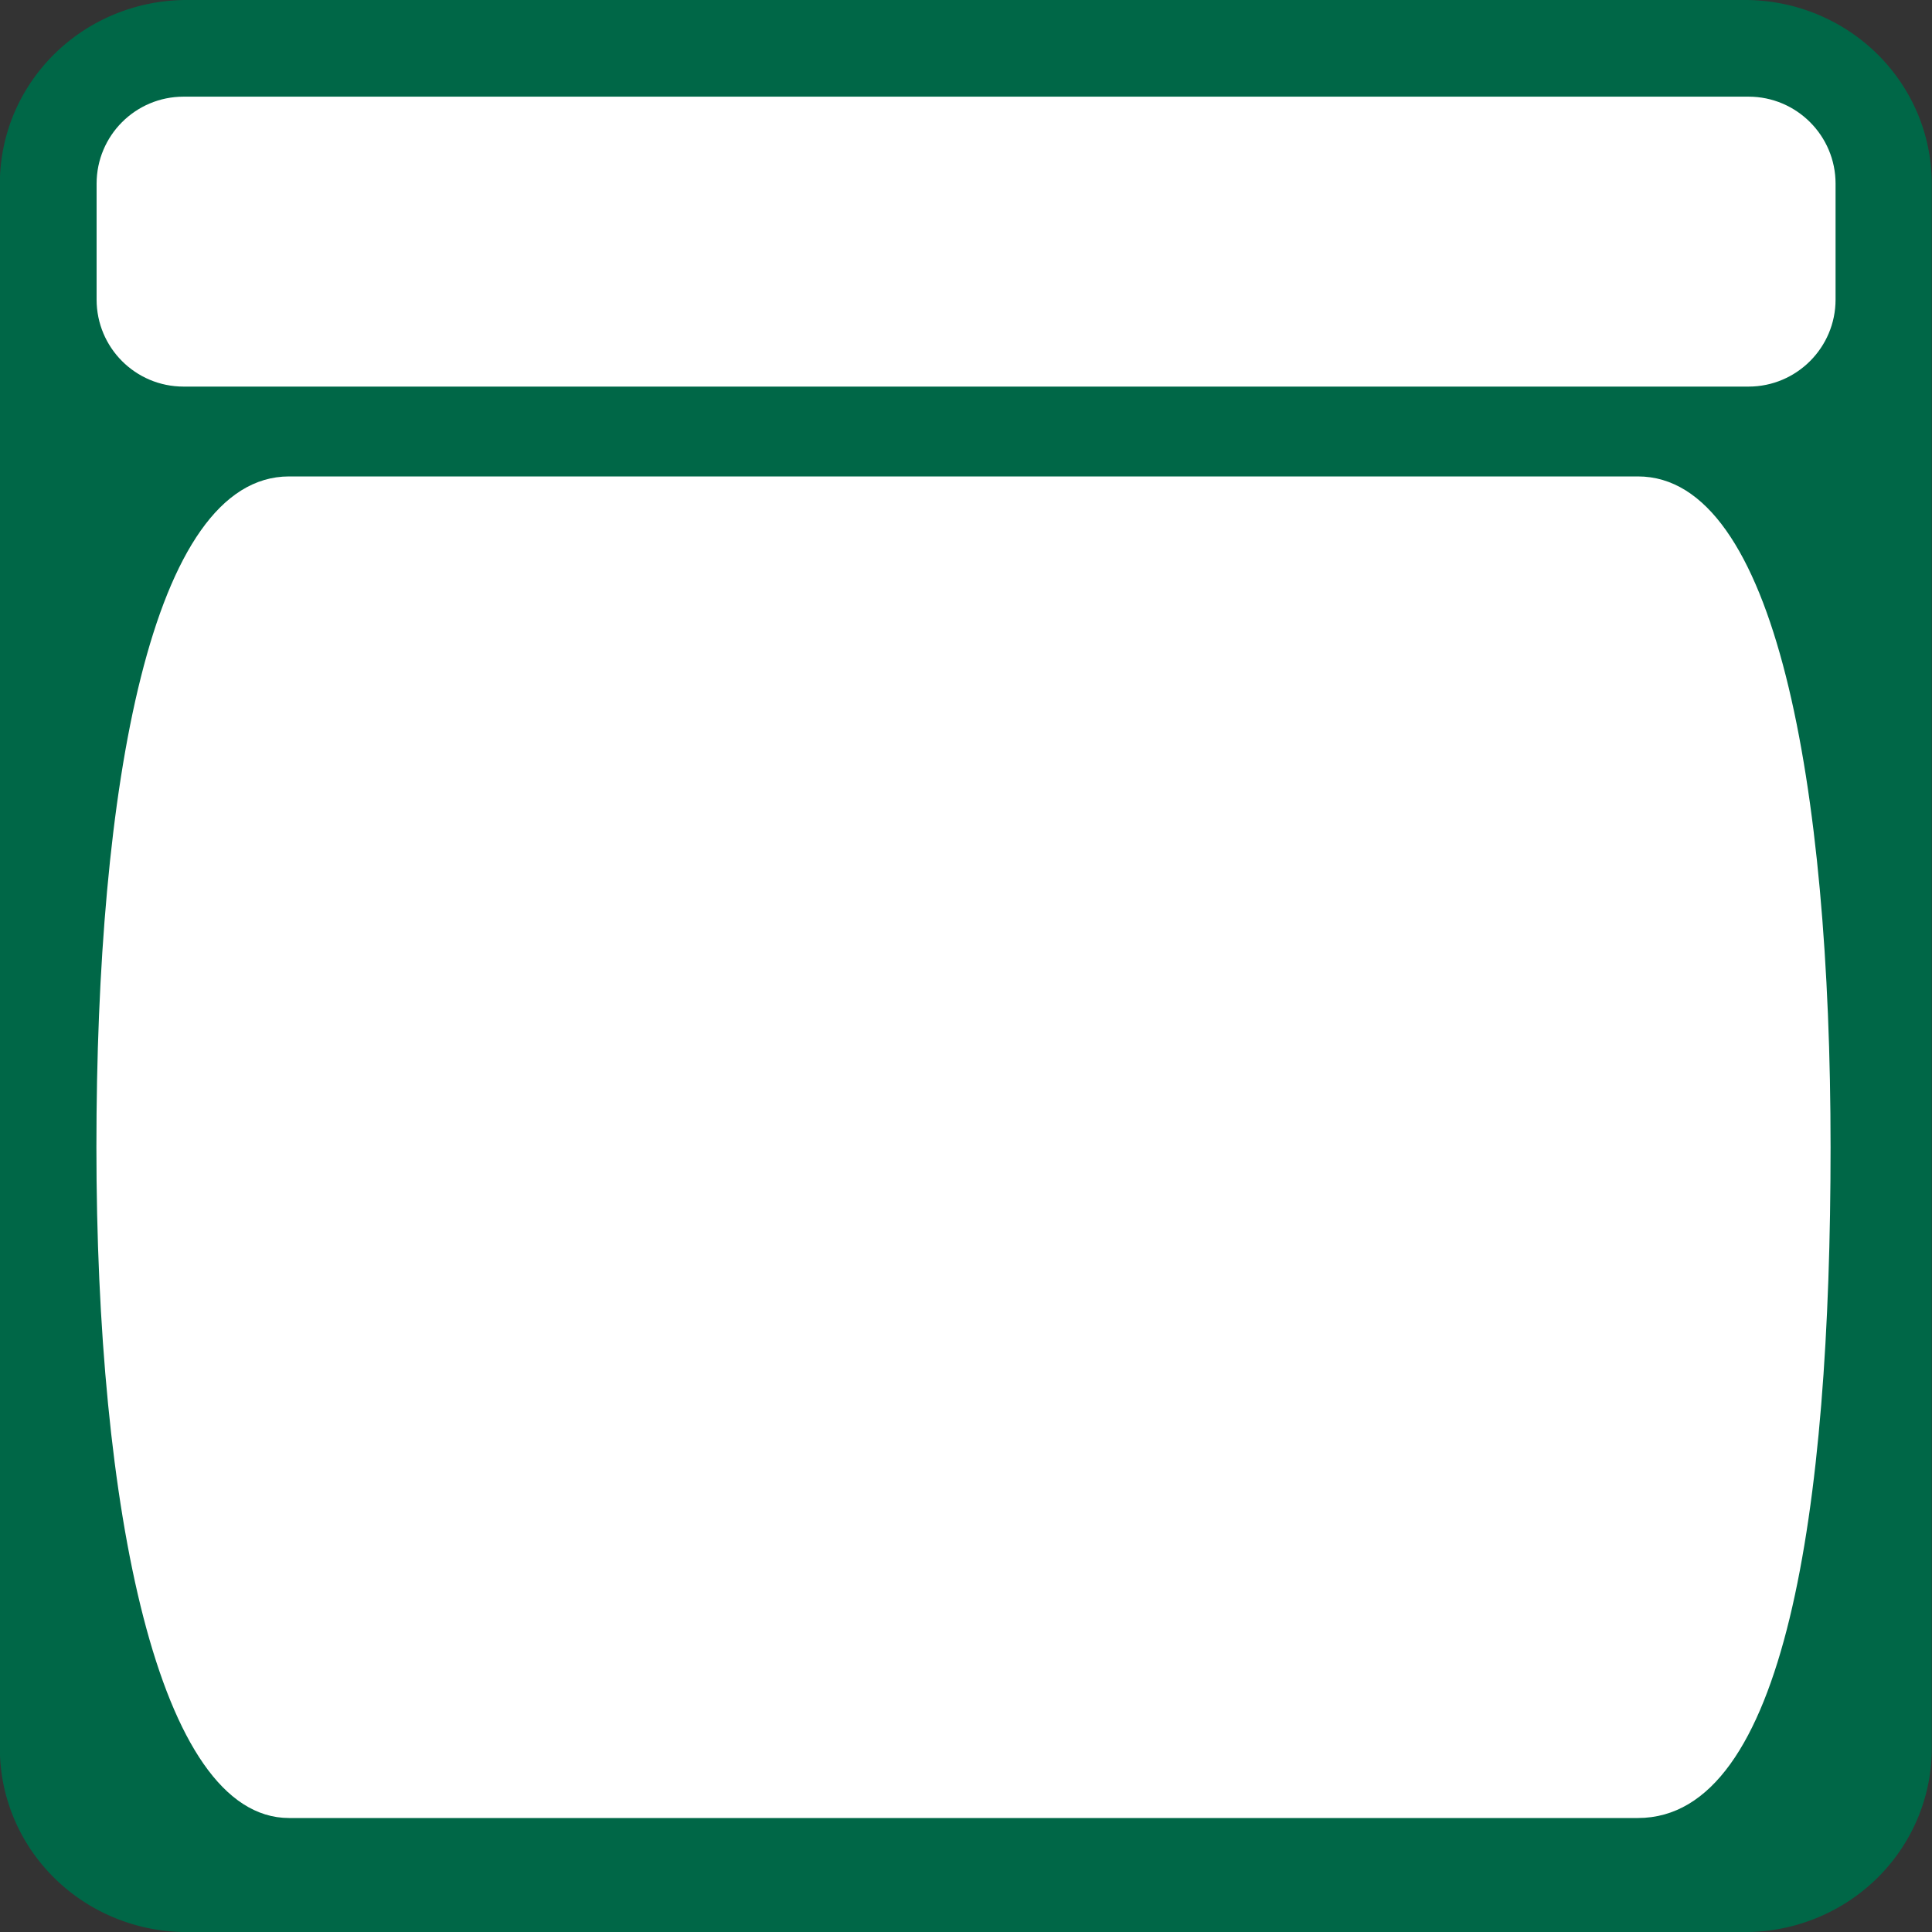 <svg width="20" height="20" xmlns="http://www.w3.org/2000/svg" xml:space="preserve" style="fill-rule:evenodd;clip-rule:evenodd;stroke-linejoin:round;stroke-miterlimit:2"><rect width="100%" height="100%" fill="#333333" stroke="none"/><path d="M11.516 2.006A.998.998 0 0 0 10.528 1H2.19a.998.998 0 0 0-.988 1.006v8.487a.998.998 0 0 0 .988 1.006h8.338a.998.998 0 0 0 .988-1.006V2.006Z" style="fill:#006747" transform="matrix(1.939 0 0 1.905 -2.332 -1.905)"/><path d="M16 248c0-59.995 11.051-112 39.111-112h273.778C356.827 136 368 187.527 368 248s-9.155 112-39.111 112H55.111C28.413 360 16 307.995 16 248Z" style="fill:#fff;fill-rule:nonzero" transform="matrix(.051 0 0 .062 .182 -3.5)"/><path d="M11.235 3.167c0-.434-.185-.786-.412-.786H3.412c-.228 0-.412.352-.412.786v1.047c0 .434.184.786.412.786h7.411c.227 0 .412-.352.412-.786V3.167Z" style="fill:#fff" transform="matrix(2.186 0 0 1.146 -5.558 -1.728)"/></svg>
